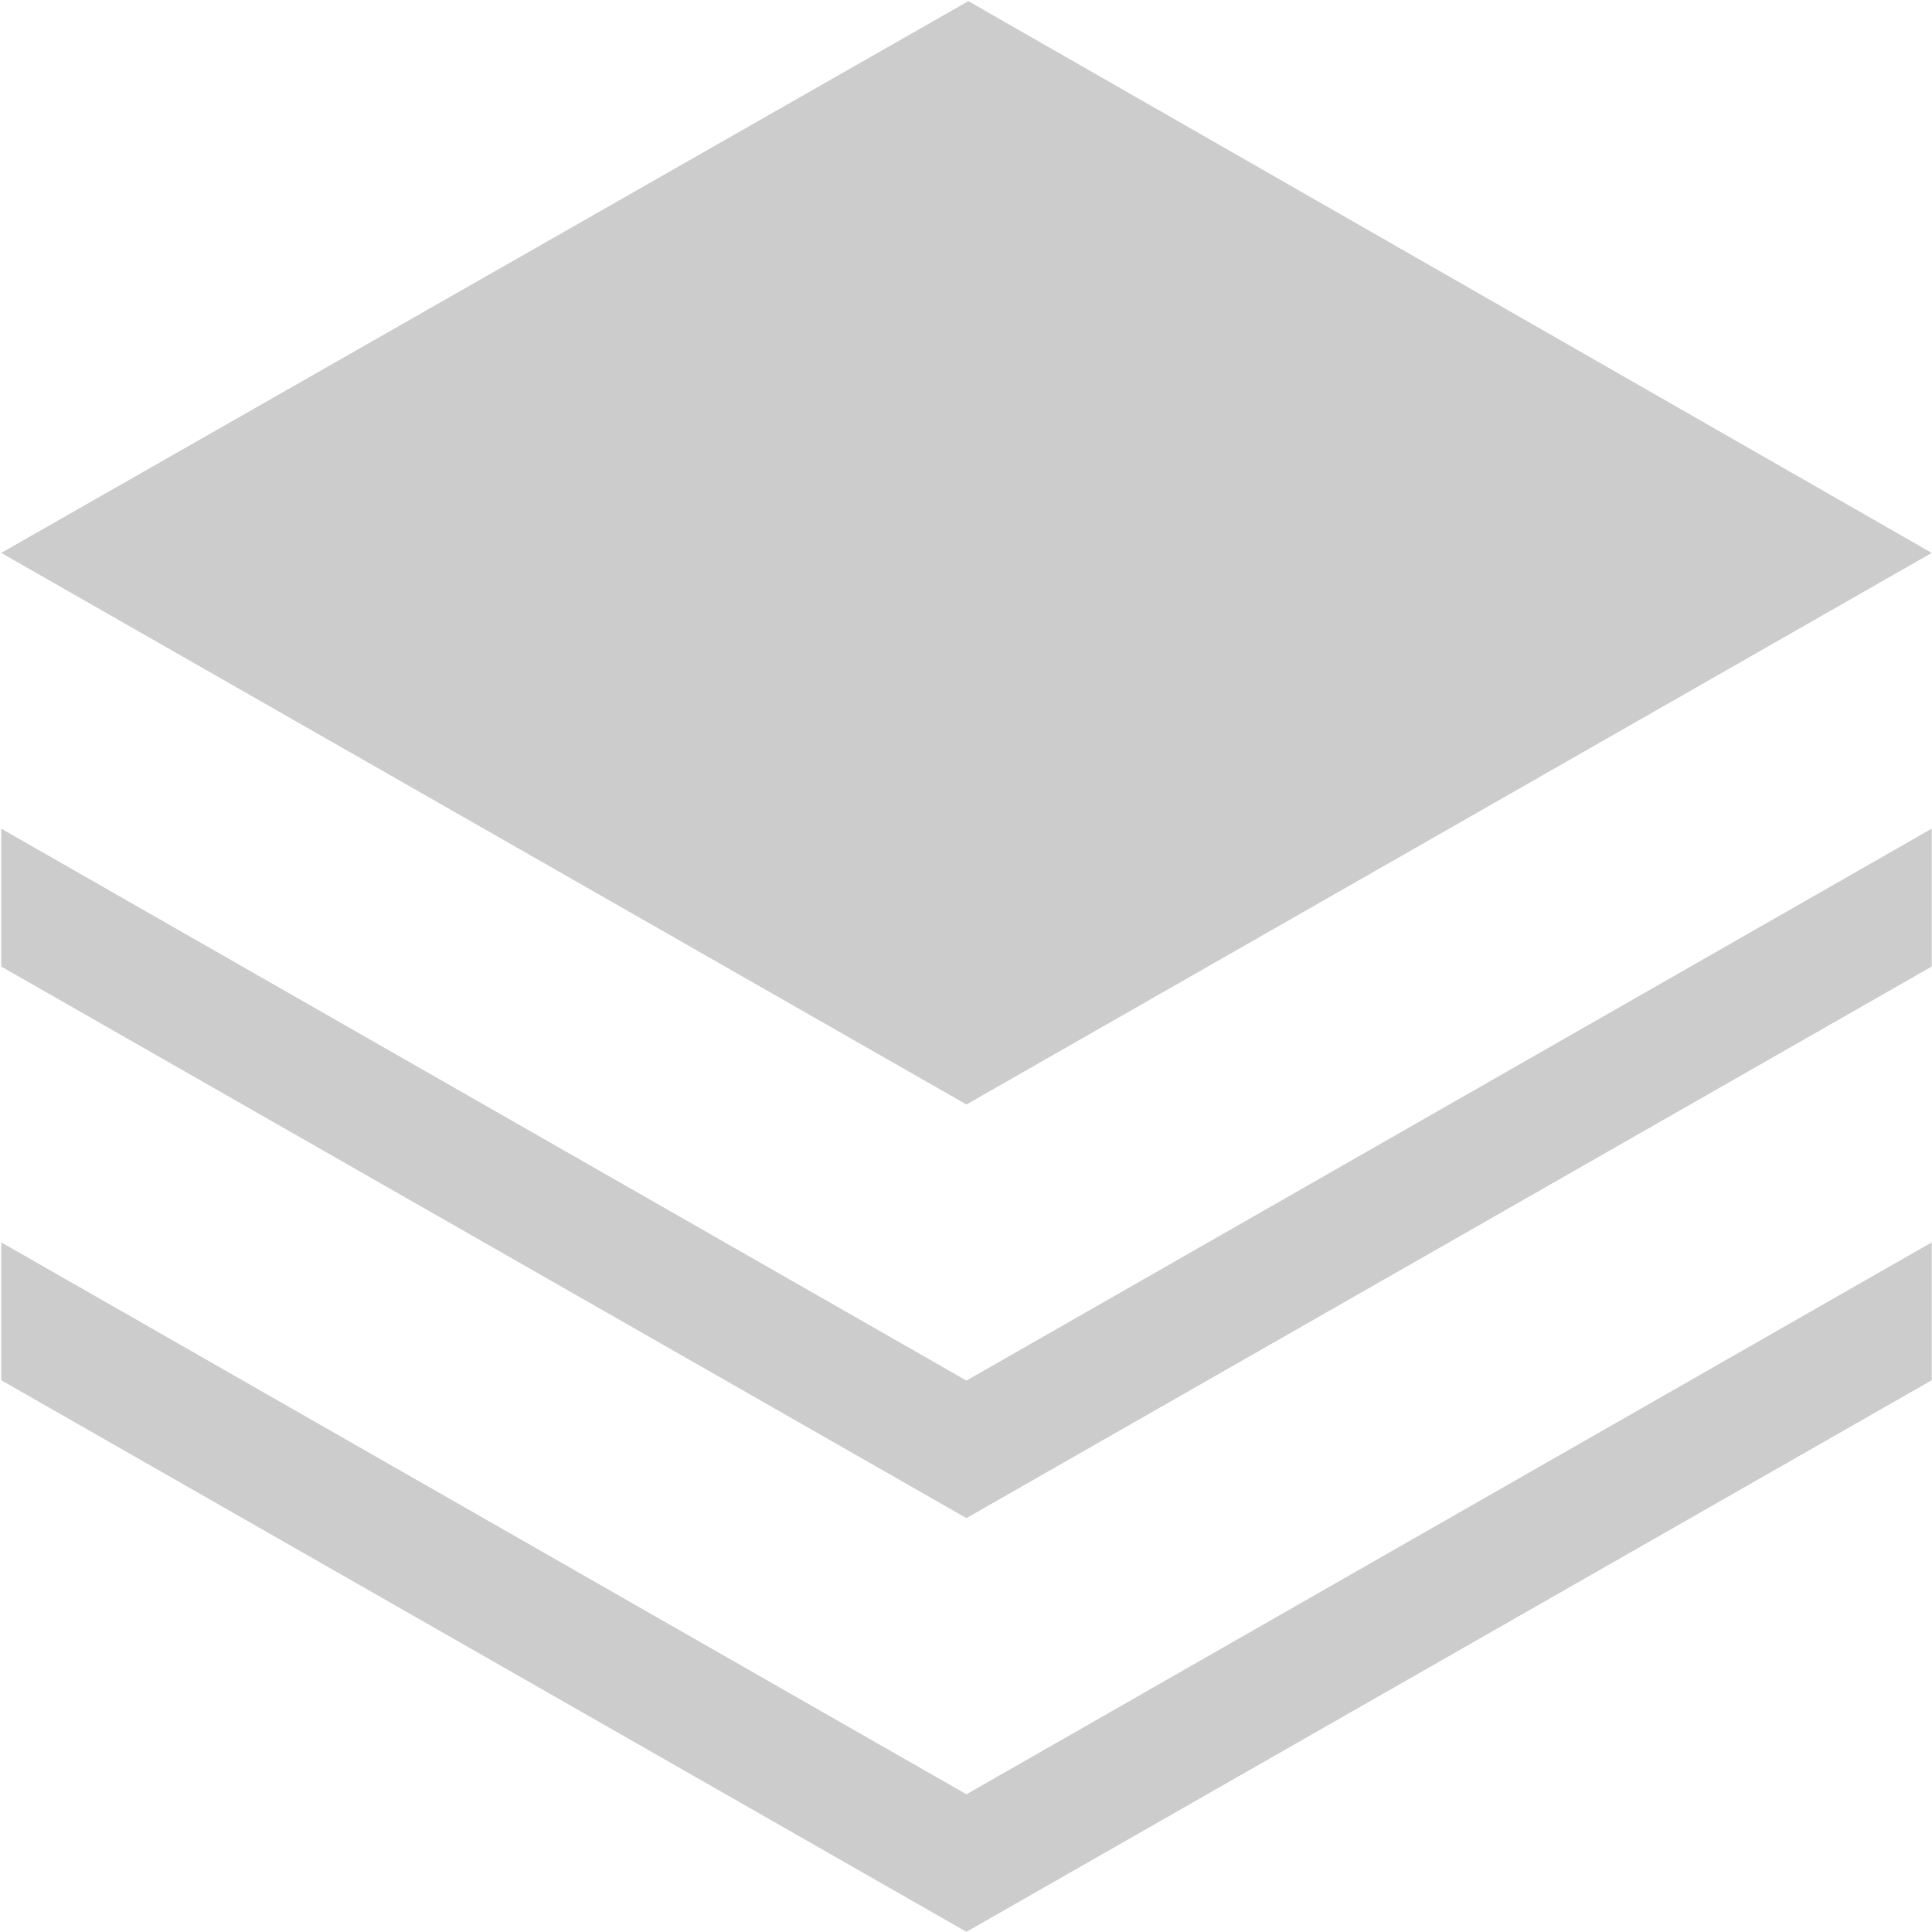 <?xml version="1.0" encoding="UTF-8"?>
<svg width="22px" height="22px" viewBox="0 0 22 22" version="1.1" xmlns="http://www.w3.org/2000/svg" xmlns:xlink="http://www.w3.org/1999/xlink">
    <!-- Generator: Sketch 45.2 (43514) - http://www.bohemiancoding.com/sketch -->
    <title>项目</title>
    <desc>Created with Sketch.</desc>
    <defs></defs>
    <g id="Page-1" stroke="none" stroke-width="1" fill="none" fill-rule="evenodd">
        <g id="Artboard-2" transform="translate(-2487, -1928)" fill-rule="nonzero" fill="#CCCCCC">
            <g id="项目" transform="translate(2487, 1928)">
                <polygon id="Shape" points="21.997 6.296 11.027 0.013 0.014 6.296 11.005 12.577"></polygon>
                <polygon id="Shape" points="0.014 9.436 0.014 11.006 11.005 17.287 21.997 11.006 21.997 9.436 11.005 15.721"></polygon>
                <polygon id="Shape" points="0.014 14.147 0.014 15.717 11.005 21.998 21.997 15.717 21.997 14.147 11.005 20.432"></polygon>
            </g>
        </g>
    </g>
</svg>